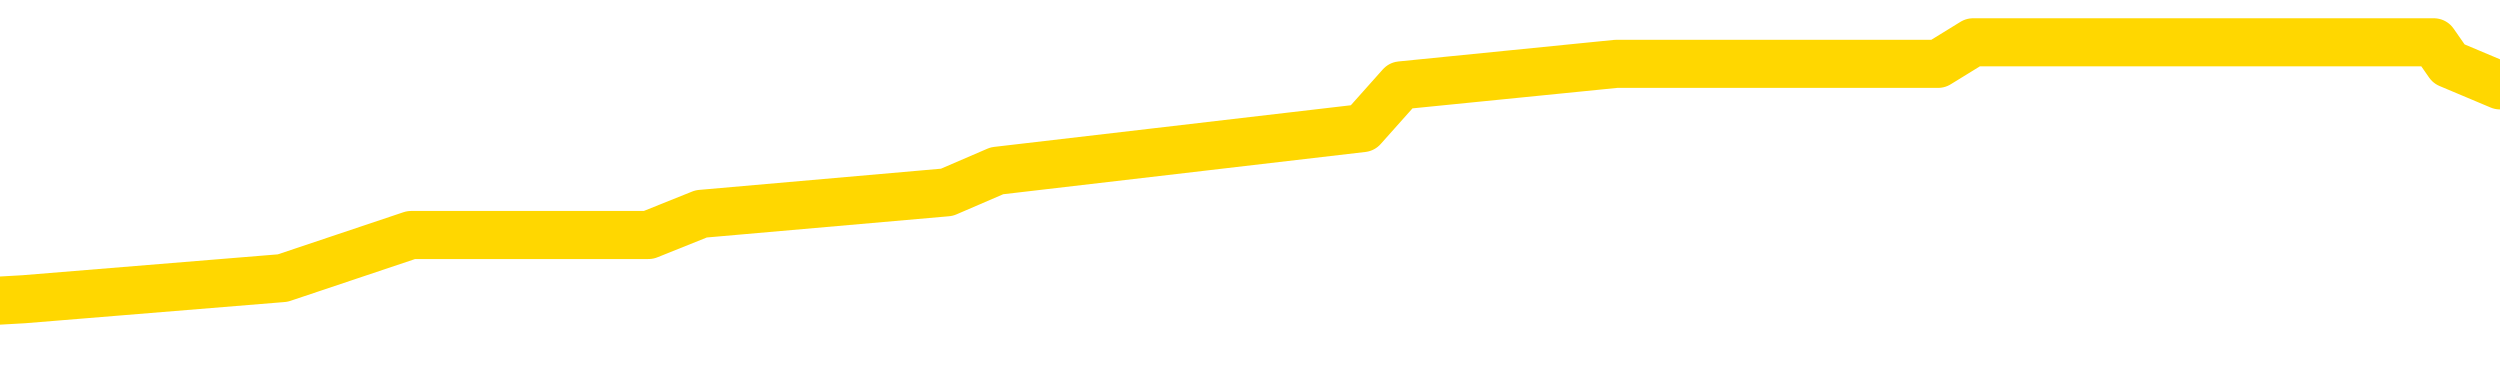 <svg xmlns="http://www.w3.org/2000/svg" version="1.1" viewBox="0 0 6500 1000">
	<path fill="none" stroke="gold" stroke-width="125" stroke-linecap="round" stroke-linejoin="round" d="M0 113418  L-617709 113418 L-617525 113362 L-617034 113251 L-616741 113195 L-616430 113084 L-616195 113028 L-616142 112917 L-616082 112805 L-615929 112750 L-615889 112638 L-615756 112582 L-615464 112527 L-614923 112527 L-614313 112471 L-614265 112471 L-613625 112415 L-613591 112415 L-613066 112415 L-612933 112360 L-612543 112248 L-612215 112137 L-612098 112026 L-611887 111914 L-611170 111914 L-610600 111859 L-610492 111859 L-610318 111803 L-610097 111692 L-609695 111636 L-609669 111525 L-608741 111413 L-608654 111302 L-608572 111190 L-608502 111079 L-608204 111023 L-608052 110912 L-606162 110968 L-606061 110968 L-605799 110968 L-605505 111023 L-605364 110912 L-605115 110912 L-605080 110856 L-604921 110801 L-604458 110689 L-604205 110634 L-603992 110522 L-603741 110467 L-603392 110411 L-602465 110300 L-602371 110188 L-601960 110133 L-600789 110021 L-599600 109966 L-599508 109854 L-599481 109743 L-599215 109631 L-598916 109520 L-598787 109409 L-598749 109297 L-597935 109297 L-597551 109353 L-596490 109409 L-596429 109409 L-596164 110522 L-595693 111580 L-595500 112638 L-595237 113696 L-594900 113640 L-594764 113585 L-594309 113529 L-593566 113473 L-593548 113418 L-593383 113306 L-593315 113306 L-592798 113251 L-591770 113251 L-591574 113195 L-591085 113139 L-590723 113084 L-590314 113084 L-589929 113139 L-588225 113139 L-588127 113139 L-588056 113139 L-587994 113139 L-587810 113084 L-587473 113084 L-586833 113028 L-586756 112972 L-586695 112972 L-586508 112917 L-586428 112917 L-586251 112861 L-586232 112805 L-586002 112805 L-585614 112750 L-584726 112750 L-584686 112694 L-584598 112638 L-584571 112527 L-583563 112471 L-583413 112360 L-583389 112304 L-583256 112248 L-583216 112193 L-581958 112137 L-581900 112137 L-581360 112081 L-581308 112081 L-581261 112081 L-580866 112026 L-580726 111970 L-580526 111914 L-580380 111914 L-580215 111914 L-579938 111970 L-579580 111970 L-579027 111914 L-578382 111859 L-578124 111747 L-577970 111692 L-577569 111636 L-577529 111580 L-577408 111525 L-577346 111580 L-577332 111580 L-577238 111580 L-576945 111525 L-576794 111302 L-576464 111190 L-576386 111079 L-576310 111023 L-576083 110856 L-576017 110745 L-575789 110634 L-575737 110522 L-575572 110467 L-574566 110411 L-574383 110355 L-573832 110300 L-573439 110188 L-573041 110133 L-572191 110021 L-572113 109966 L-571534 109910 L-571093 109910 L-570852 109854 L-570694 109854 L-570294 109743 L-570273 109743 L-569828 109687 L-569423 109631 L-569287 109520 L-569112 109409 L-568975 109297 L-568725 109186 L-567725 109130 L-567643 109075 L-567508 109019 L-567469 108963 L-566579 108908 L-566363 108852 L-565920 108796 L-565803 108741 L-565746 108685 L-565070 108685 L-564969 108629 L-564941 108629 L-563599 108574 L-563193 108518 L-563154 108462 L-562225 108407 L-562127 108351 L-561994 108295 L-561590 108239 L-561564 108184 L-561471 108128 L-561254 108072 L-560843 107961 L-559690 107850 L-559398 107738 L-559369 107627 L-558761 107571 L-558511 107460 L-558491 107404 L-557562 107349 L-557511 107237 L-557388 107182 L-557371 107070 L-557215 107015 L-557040 106903 L-556903 106847 L-556847 106792 L-556739 106736 L-556654 106680 L-556420 106625 L-556345 106569 L-556037 106513 L-555919 106458 L-555749 106402 L-555658 106346 L-555555 106346 L-555532 106291 L-555455 106291 L-555357 106179 L-554990 106124 L-554886 106068 L-554382 106012 L-553930 105957 L-553892 105901 L-553868 105845 L-553827 105790 L-553699 105734 L-553598 105678 L-553156 105623 L-552874 105567 L-552282 105511 L-552151 105456 L-551877 105344 L-551724 105288 L-551571 105233 L-551486 105121 L-551408 105066 L-551222 105010 L-551172 105010 L-551144 104954 L-551064 104899 L-551041 104843 L-550758 104732 L-550154 104620 L-549159 104565 L-548861 104509 L-548127 104453 L-547882 104398 L-547793 104342 L-547215 104286 L-546517 104231 L-545764 104175 L-545446 104119 L-545063 104008 L-544986 103952 L-544352 103896 L-544166 103841 L-544078 103841 L-543949 103841 L-543636 103785 L-543587 103729 L-543445 103674 L-543423 103618 L-542455 103562 L-541910 103507 L-541432 103507 L-541371 103507 L-541047 103507 L-541025 103451 L-540963 103451 L-540753 103395 L-540676 103340 L-540621 103284 L-540599 103228 L-540560 103173 L-540544 103117 L-539787 103061 L-539770 103006 L-538971 102950 L-538818 102894 L-537913 102839 L-537407 102783 L-537178 102672 L-537136 102672 L-537021 102616 L-536845 102560 L-536090 102616 L-535955 102560 L-535791 102505 L-535473 102449 L-535297 102337 L-534275 102226 L-534252 102115 L-534001 102059 L-533788 101948 L-533154 101892 L-532916 101781 L-532883 101669 L-532705 101558 L-532625 101447 L-532535 101391 L-532471 101280 L-532030 101168 L-532007 101113 L-531466 101057 L-531210 101001 L-530715 100945 L-529838 100890 L-529801 100834 L-529749 100778 L-529707 100723 L-529590 100667 L-529314 100611 L-529107 100500 L-528909 100389 L-528886 100277 L-528836 100166 L-528797 100110 L-528719 100055 L-528121 99943 L-528061 99888 L-527958 99832 L-527804 99776 L-527172 99721 L-526491 99665 L-526188 99554 L-525841 99498 L-525644 99442 L-525596 99331 L-525275 99275 L-524648 99219 L-524501 99164 L-524465 99108 L-524407 99052 L-524330 98941 L-524089 98941 L-524001 98885 L-523907 98830 L-523613 98774 L-523478 98718 L-523418 98663 L-523381 98551 L-523109 98551 L-522103 98496 L-521928 98440 L-521877 98440 L-521584 98384 L-521392 98273 L-521059 98217 L-520552 98162 L-519990 98050 L-519975 97939 L-519958 97883 L-519858 97772 L-519743 97660 L-519704 97549 L-519667 97493 L-519601 97493 L-519573 97438 L-519434 97493 L-519141 97493 L-519091 97493 L-518986 97493 L-518721 97438 L-518257 97382 L-518112 97382 L-518057 97271 L-518000 97215 L-517809 97159 L-517444 97104 L-517230 97104 L-517035 97104 L-516977 97104 L-516918 96992 L-516764 96937 L-516495 96881 L-516065 97159 L-516049 97159 L-515972 97104 L-515908 97048 L-515779 96658 L-515755 96603 L-515471 96547 L-515423 96491 L-515369 96435 L-514906 96380 L-514868 96380 L-514827 96324 L-514637 96268 L-514156 96213 L-513669 96157 L-513653 96101 L-513615 96046 L-513358 95990 L-513281 95879 L-513051 95823 L-513035 95712 L-512740 95600 L-512298 95545 L-511851 95489 L-511347 95433 L-511193 95378 L-510906 95322 L-510866 95211 L-510535 95155 L-510313 95099 L-509796 94988 L-509720 94932 L-509473 94821 L-509278 94709 L-509218 94654 L-508442 94598 L-508368 94598 L-508137 94542 L-508121 94542 L-508059 94487 L-507863 94431 L-507399 94431 L-507376 94375 L-507246 94375 L-505945 94375 L-505929 94375 L-505851 94320 L-505758 94320 L-505541 94320 L-505388 94264 L-505210 94320 L-505156 94375 L-504869 94431 L-504829 94431 L-504460 94431 L-504019 94431 L-503836 94431 L-503515 94375 L-503220 94375 L-502774 94264 L-502702 94208 L-502240 94097 L-501802 94041 L-501620 93986 L-500166 93874 L-500034 93819 L-499577 93707 L-499351 93652 L-498965 93540 L-498448 93429 L-497494 93317 L-496700 93206 L-496025 93150 L-495600 93039 L-495289 92983 L-495059 92816 L-494375 92649 L-494362 92482 L-494152 92260 L-494130 92204 L-493956 92092 L-493006 92037 L-492738 91925 L-491923 91870 L-491612 91758 L-491575 91703 L-491517 91591 L-490900 91536 L-490263 91424 L-488637 91369 L-487963 91313 L-487321 91313 L-487243 91313 L-487187 91313 L-487151 91313 L-487123 91257 L-487011 91146 L-486993 91090 L-486970 91035 L-486817 90979 L-486763 90868 L-486685 90812 L-486566 90756 L-486468 90701 L-486351 90645 L-486081 90533 L-485812 90478 L-485794 90366 L-485594 90311 L-485447 90199 L-485221 90144 L-485087 90088 L-484778 90032 L-484718 89977 L-484365 89865 L-484016 89810 L-483915 89754 L-483851 89643 L-483791 89587 L-483407 89476 L-483026 89420 L-482921 89364 L-482661 89309 L-482390 89197 L-482231 89141 L-482198 89086 L-482136 89030 L-481995 88974 L-481811 88919 L-481767 88863 L-481479 88863 L-481463 88807 L-481229 88807 L-481168 88752 L-481130 88752 L-480550 88696 L-480417 88640 L-480393 88418 L-480375 88028 L-480357 87582 L-480341 87137 L-480317 86692 L-480301 86358 L-480280 85968 L-480263 85578 L-480240 85355 L-480223 85133 L-480201 84966 L-480185 84854 L-480136 84687 L-480063 84520 L-480029 84242 L-480005 84019 L-479969 83796 L-479928 83574 L-479891 83462 L-479875 83239 L-479851 83072 L-479814 82961 L-479797 82794 L-479774 82683 L-479756 82571 L-479738 82460 L-479722 82349 L-479693 82182 L-479667 82015 L-479621 81959 L-479605 81847 L-479563 81792 L-479515 81680 L-479444 81569 L-479429 81458 L-479413 81346 L-479350 81291 L-479311 81235 L-479272 81179 L-479106 81124 L-479041 81068 L-479025 81012 L-478981 80901 L-478922 80845 L-478710 80790 L-478676 80734 L-478634 80678 L-478556 80623 L-478018 80567 L-477940 80511 L-477836 80400 L-477747 80344 L-477571 80288 L-477221 80233 L-477065 80177 L-476627 80121 L-476470 80066 L-476340 80010 L-475636 79899 L-475435 79843 L-474475 79732 L-473992 79676 L-473893 79676 L-473801 79620 L-473556 79565 L-473483 79509 L-473040 79398 L-472944 79342 L-472929 79286 L-472913 79231 L-472888 79175 L-472422 79119 L-472205 79064 L-472066 79008 L-471772 78952 L-471683 78896 L-471642 78841 L-471612 78785 L-471439 78729 L-471380 78674 L-471304 78618 L-471224 78562 L-471154 78562 L-470845 78507 L-470760 78451 L-470546 78395 L-470511 78340 L-469827 78284 L-469728 78228 L-469523 78173 L-469477 78117 L-469198 78061 L-469136 78006 L-469119 77894 L-469041 77839 L-468733 77727 L-468709 77672 L-468655 77560 L-468632 77505 L-468510 77449 L-468374 77337 L-468130 77282 L-468004 77282 L-467357 77226 L-467341 77226 L-467317 77226 L-467136 77115 L-467060 77059 L-466968 77003 L-466541 76948 L-466124 76892 L-465732 76781 L-465653 76725 L-465634 76669 L-465271 76614 L-465034 76558 L-464806 76502 L-464493 76447 L-464415 76391 L-464334 76280 L-464156 76168 L-464141 76113 L-463875 76001 L-463795 75945 L-463565 75890 L-463339 75834 L-463023 75834 L-462848 75778 L-462487 75778 L-462095 75723 L-462026 75611 L-461962 75556 L-461822 75444 L-461770 75389 L-461668 75277 L-461167 75222 L-460969 75166 L-460723 75110 L-460537 75055 L-460237 74999 L-460161 74943 L-459995 74832 L-459111 74776 L-459082 74665 L-458959 74554 L-458381 74498 L-458303 74442 L-457589 74442 L-457277 74442 L-457064 74442 L-457047 74442 L-456661 74442 L-456136 74331 L-455690 74275 L-455360 74219 L-455207 74164 L-454881 74164 L-454703 74108 L-454622 74108 L-454415 73997 L-454240 73941 L-453311 73885 L-452422 73830 L-452382 73774 L-452155 73774 L-451775 73718 L-450988 73663 L-450754 73607 L-450678 73551 L-450320 73496 L-449748 73384 L-449481 73329 L-449095 73273 L-448991 73273 L-448821 73273 L-448203 73273 L-447992 73273 L-447684 73273 L-447631 73217 L-447503 73162 L-447450 73106 L-447331 73050 L-446995 72939 L-446035 72883 L-445904 72772 L-445702 72716 L-445071 72660 L-444760 72605 L-444346 72549 L-444318 72493 L-444173 72438 L-443753 72382 L-442420 72382 L-442373 72326 L-442245 72215 L-442228 72159 L-441650 72048 L-441444 71992 L-441415 71937 L-441374 71881 L-441317 71825 L-441279 71770 L-441201 71714 L-441058 71658 L-440604 71603 L-440485 71547 L-440200 71491 L-439827 71435 L-439731 71380 L-439404 71324 L-439050 71268 L-438880 71213 L-438833 71157 L-438723 71101 L-438634 71046 L-438607 70990 L-438530 70879 L-438227 70823 L-438193 70712 L-438121 70656 L-437753 70600 L-437418 70545 L-437337 70545 L-437117 70489 L-436946 70433 L-436918 70378 L-436421 70322 L-435872 70211 L-434991 70155 L-434893 70043 L-434816 69988 L-434542 69932 L-434294 69821 L-434220 69765 L-434159 69654 L-434040 69598 L-433997 69542 L-433887 69487 L-433811 69375 L-433110 69320 L-432864 69264 L-432825 69208 L-432668 69153 L-432069 69153 L-431842 69153 L-431750 69153 L-431275 69153 L-430678 69041 L-430158 68986 L-430137 68930 L-429992 68874 L-429672 68874 L-429130 68874 L-428898 68874 L-428727 68874 L-428241 68819 L-428013 68763 L-427928 68707 L-427582 68652 L-427256 68652 L-426733 68596 L-426406 68540 L-425805 68484 L-425608 68373 L-425556 68317 L-425515 68262 L-425234 68206 L-424549 68095 L-424239 68039 L-424214 67928 L-424023 67872 L-423800 67816 L-423714 67761 L-423051 67649 L-423026 67594 L-422805 67482 L-422475 67427 L-422123 67315 L-421918 67260 L-421685 67148 L-421427 67092 L-421238 66981 L-421191 66925 L-420963 66870 L-420929 66814 L-420772 66758 L-420558 66703 L-420385 66647 L-420294 66591 L-420016 66536 L-419773 66480 L-419457 66424 L-419031 66424 L-418994 66424 L-418510 66424 L-418277 66424 L-418065 66369 L-417839 66313 L-417289 66313 L-417042 66257 L-416208 66257 L-416152 66202 L-416130 66146 L-415972 66090 L-415511 66035 L-415470 65979 L-415130 65868 L-414997 65812 L-414774 65756 L-414202 65701 L-413730 65645 L-413536 65589 L-413343 65533 L-413153 65478 L-413052 65422 L-412683 65366 L-412637 65311 L-412555 65255 L-411262 65199 L-411214 65144 L-410945 65144 L-410800 65144 L-410249 65144 L-410133 65088 L-410051 65032 L-409692 64977 L-409468 64921 L-409187 64865 L-408858 64754 L-408350 64698 L-408237 64643 L-408158 64587 L-407994 64531 L-407700 64531 L-407231 64531 L-407034 64587 L-406984 64587 L-406334 64531 L-406212 64476 L-405758 64476 L-405722 64420 L-405254 64364 L-405143 64309 L-405127 64253 L-404911 64253 L-404730 64197 L-404198 64197 L-403169 64197 L-402969 64141 L-402511 64086 L-401563 63974 L-401464 63919 L-401110 63807 L-401050 63752 L-401035 63696 L-401000 63640 L-400630 63585 L-400510 63529 L-400268 63473 L-400105 63418 L-399917 63362 L-399796 63306 L-398726 63195 L-397868 63139 L-397655 63028 L-397558 62972 L-397384 62861 L-397051 62805 L-396979 62750 L-396921 62694 L-396746 62694 L-396357 62638 L-396122 62582 L-396010 62527 L-395893 62471 L-394913 62415 L-394887 62360 L-394293 62248 L-394260 62248 L-394112 62193 L-393827 62137 L-392915 62137 L-391969 62137 L-391816 62081 L-391714 62081 L-391582 62026 L-391439 61970 L-391413 61914 L-391298 61859 L-391080 61803 L-390399 61747 L-390269 61692 L-389966 61636 L-389726 61525 L-389394 61469 L-388755 61413 L-388412 61302 L-388351 61246 L-388195 61246 L-387273 61246 L-386803 61246 L-386759 61246 L-386747 61190 L-386705 61135 L-386683 61079 L-386656 61023 L-386512 60968 L-386090 60912 L-385755 60912 L-385563 60856 L-385135 60856 L-384947 60801 L-384558 60689 L-384024 60634 L-383651 60578 L-383630 60578 L-383380 60522 L-383261 60467 L-383186 60411 L-383050 60355 L-383010 60300 L-382931 60244 L-382536 60188 L-382040 60133 L-381928 60021 L-381755 59966 L-381447 59910 L-381000 59854 L-380677 59798 L-380534 59687 L-380107 59576 L-379954 59464 L-379899 59353 L-379085 59297 L-379065 59242 L-378693 59186 L-378636 59186 L-377507 59130 L-377439 59130 L-376881 59075 L-376686 59019 L-376550 58963 L-376317 58908 L-375970 58852 L-375935 58741 L-375900 58685 L-375831 58574 L-375483 58518 L-375310 58462 L-374826 58407 L-374809 58351 L-374484 58295 L-374327 58239 L-373186 58128 L-373161 58072 L-372969 57961 L-372776 57905 L-372526 57850 L-372508 57794 L-371488 57738 L-371190 57683 L-371115 57627 L-370979 57516 L-370803 57460 L-370226 57349 L-370011 57293 L-369947 57237 L-369816 57182 L-369779 57070 L-369256 57015 L-369118 78952 L-369104 78952 L-369081 78952 L-369061 78952 L-368834 56959 L-368058 56959 L-368016 56959 L-367648 56959 L-367570 56903 L-367518 56847 L-366845 56792 L-366102 56736 L-365678 56736 L-365230 56680 L-364168 56625 L-363857 56513 L-363447 56513 L-363375 56458 L-362850 56458 L-362756 56458 L-362738 56458 L-362293 56402 L-362108 56291 L-361328 56179 L-360655 56124 L-360243 55957 L-360011 55845 L-359870 55790 L-359789 55678 L-359769 55623 L-359693 55623 L-359564 55567 L-359248 55623 L-359023 55623 L-358698 55567 L-358636 55567 L-358266 55567 L-358233 55567 L-358024 55567 L-357357 55567 L-357279 55567 L-357121 55456 L-357011 55456 L-356684 55400 L-356529 55344 L-356189 55344 L-356132 55233 L-355793 55121 L-355590 55066 L-355537 54954 L-354160 54899 L-354031 54843 L-353597 54787 L-353277 54732 L-352449 54620 L-352326 54565 L-351595 54453 L-351439 54342 L-351398 54286 L-351344 54231 L-351321 54175 L-351207 54119 L-350911 54064 L-350621 54008 L-350567 53952 L-350446 53896 L-350416 53841 L-350316 53785 L-349872 53785 L-349721 53729 L-348885 53729 L-348343 53674 L-348008 53674 L-347993 53618 L-347917 53562 L-347801 53507 L-347606 53451 L-347342 53395 L-346508 53340 L-346411 53284 L-345890 53228 L-345848 53173 L-345749 53117 L-344921 53117 L-344785 53061 L-344447 53061 L-343893 53006 L-343513 52950 L-343350 52894 L-343040 52839 L-342227 52783 L-341921 52727 L-341653 52727 L-341331 52727 L-341010 52783 L-340735 52783 L-339906 52672 L-339811 52616 L-339719 52449 L-339614 52282 L-339228 52115 L-338747 52003 L-338731 51948 L-338612 51892 L-338245 51781 L-338150 51725 L-337316 51614 L-337239 51558 L-336939 51502 L-336849 51447 L-336441 51335 L-336331 51224 L-335632 51168 L-335159 51113 L-335099 51057 L-334880 50945 L-334606 50890 L-334493 50834 L-333466 50778 L-333079 50723 L-333059 50667 L-332726 50611 L-332482 50556 L-332048 50500 L-331938 50444 L-331821 50389 L-331369 50277 L-330778 50222 L-330442 50166 L-328549 50110 L-328435 49999 L-328224 49943 L-326905 49888 L-326799 37360 L-326733 24999 L-326697 13585 L-326635 13585 L-326135 26001 L-325460 38251 L-325438 49554 L-325168 49442 L-324200 49442 L-323510 49386 L-323348 49331 L-322808 49275 L-322718 49219 L-321699 49164 L-320751 49052 L-320385 49108 L-320282 49164 L-319694 49164 L-319635 49164 L-319534 49108 L-319094 48997 L-318987 48941 L-318545 48885 L-317545 48718 L-317289 48551 L-317186 48384 L-317056 48273 L-316689 48162 L-316108 48050 L-316077 47994 L-315762 47939 L-313779 47883 L-313663 47827 L-313595 47827 L-313237 47772 L-311618 47716 L-311440 47716 L-311296 47716 L-310474 47772 L-310421 47827 L-310366 47827 L-309932 47827 L-308952 47883 L-308878 47883 L-307793 47827 L-307580 47827 L-306864 47716 L-306476 47660 L-306257 47549 L-305937 47438 L-305444 47326 L-305316 47271 L-305087 47159 L-304855 47048 L-304796 46992 L-304506 46937 L-304234 46825 L-303204 46770 L-301539 46714 L-301120 46658 L-300983 46603 L-300826 46603 L-300521 46547 L-300293 46435 L-300135 46380 L-299975 46268 L-299806 46157 L-299759 46101 L-299705 46046 L-299684 46046 L-299298 45990 L-299048 45990 L-298777 45990 L-298617 45990 L-298527 45990 L-296868 45990 L-296703 46046 L-296323 45990 L-295863 45990 L-295253 45879 L-294160 45823 L-293729 45767 L-293698 45712 L-293636 45656 L-293618 45600 L-291914 45545 L-291872 45489 L-291406 45433 L-291219 45378 L-291187 45266 L-290592 45211 L-290542 45155 L-290219 45099 L-290168 45043 L-289958 44988 L-289940 44932 L-289674 44821 L-289621 44765 L-289152 44709 L-288642 44598 L-288563 44598 L-288269 44542 L-288252 44487 L-288214 44431 L-288143 44375 L-287985 44320 L-287039 44320 L-286983 44320 L-286462 44320 L-286270 44264 L-286169 44264 L-285943 44208 L-285433 44208 L-285045 45712 L-284975 45712 L-284627 45656 L-284270 45600 L-283141 43986 L-283090 43874 L-282864 43819 L-282830 43763 L-282705 43652 L-282606 43652 L-282341 43652 L-281601 43707 L-281023 43707 L-280729 43707 L-280023 43707 L-279845 43652 L-279821 43652 L-279185 43596 L-278874 43540 L-278478 43540 L-278448 43484 L-278427 43429 L-278273 43373 L-277588 43373 L-277572 43373 L-277232 43373 L-276959 43317 L-276922 43262 L-276866 43150 L-276844 43095 L-276772 43039 L-276440 42983 L-276334 42928 L-276305 42816 L-276107 42761 L-275954 42705 L-275086 42649 L-274524 42538 L-274508 42538 L-274406 42482 L-274304 42538 L-274158 42538 L-274079 42538 L-274042 42482 L-273986 42427 L-273913 42371 L-273768 42315 L-273286 42315 L-272882 42260 L-272015 42315 L-271995 42315 L-271738 42315 L-271661 42315 L-271632 42260 L-271621 42148 L-271604 42092 L-271311 42037 L-271272 41981 L-271200 41925 L-271126 41870 L-270921 41814 L-270761 41647 L-270460 41480 L-270383 41257 L-270366 41090 L-270149 40979 L-269918 40979 L-269808 41035 L-269438 41090 L-269280 41090 L-269049 41090 L-268880 41090 L-268735 41035 L-268603 40979 L-267327 40868 L-266924 40756 L-266863 40701 L-266746 40589 L-266321 40533 L-266306 40422 L-266244 40366 L-265970 40255 L-265858 40199 L-265576 40088 L-265298 40032 L-264873 39921 L-264851 39865 L-264773 39810 L-264647 39754 L-264061 39698 L-263669 39643 L-263334 39587 L-262745 39531 L-262642 39531 L-262472 39476 L-262336 39476 L-261508 39420 L-260323 39364 L-260287 39309 L-260231 39309 L-260011 39253 L-259806 39253 L-259651 39253 L-259394 39197 L-259318 39141 L-258775 39086 L-258739 39030 L-258490 38974 L-258102 38919 L-257277 38863 L-256919 38807 L-256608 38807 L-256350 38752 L-256126 38696 L-255720 38640 L-255604 38585 L-255420 38529 L-255367 38529 L-255179 38473 L-255008 38418 L-254979 38362 L-254699 38306 L-254388 38251 L-254250 38195 L-253940 38139 L-253747 38139 L-253731 38084 L-253012 38084 L-252878 37972 L-252581 37917 L-252490 37861 L-251890 37861 L-251851 37805 L-251773 37750 L-251152 37694 L-251001 37582 L-250960 37527 L-250650 37471 L-250458 37415 L-250265 37304 L-250209 37193 L-249901 37137 L-249848 37081 L-249794 37137 L-249768 37137 L-249643 37137 L-248832 37081 L-248756 37026 L-248215 36970 L-247947 36914 L-247287 36859 L-246380 36803 L-246138 36747 L-245606 36692 L-245389 36636 L-244281 36692 L-244231 36692 L-243456 36692 L-242908 36636 L-242797 36580 L-242644 36469 L-242589 36413 L-242423 36358 L-242046 36302 L-241598 36246 L-241544 36190 L-241389 36135 L-240709 36079 L-240489 36023 L-239971 35968 L-239122 35856 L-239106 35801 L-237315 35745 L-236761 35689 L-236644 35634 L-235638 35578 L-235601 35522 L-235369 35522 L-235276 35522 L-235236 35522 L-234904 35467 L-234552 35411 L-234287 35300 L-234000 35244 L-233690 35133 L-233435 35021 L-233342 34966 L-232852 34910 L-232644 34854 L-232079 34798 L-231964 34854 L-231613 34798 L-231562 34798 L-231522 34798 L-230918 34687 L-230184 34576 L-229603 34464 L-229368 34353 L-228827 34186 L-228675 34075 L-228173 34019 L-227964 33908 L-227941 33908 L-227882 33852 L-226919 33852 L-226741 33796 L-226300 33741 L-226275 33629 L-226120 33574 L-226039 33574 L-225888 33629 L-225241 33629 L-225192 33574 L-224072 33518 L-223088 33462 L-223026 33407 L-222306 33351 L-221441 33295 L-221062 33239 L-220843 33239 L-220083 33184 L-220032 33128 L-219722 33017 L-218871 33017 L-218678 32961 L-218501 32905 L-218277 32905 L-218150 32850 L-217958 32850 L-217725 32794 L-217556 32850 L-217269 32794 L-216990 32794 L-216907 32738 L-216736 32683 L-216720 32571 L-216566 32516 L-216527 32460 L-215751 32404 L-215675 32404 L-215443 32293 L-215016 32237 L-214670 32182 L-214087 32126 L-213818 32126 L-213559 32126 L-213430 32015 L-213414 31959 L-213300 31903 L-213276 31847 L-213042 31792 L-213006 31736 L-211690 31736 L-211634 31680 L-210955 31569 L-210383 31569 L-210257 31569 L-210104 31569 L-210027 31569 L-209715 31458 L-209442 31402 L-209353 31291 L-209251 31291 L-208323 31235 L-208247 31235 L-207883 31235 L-207859 31179 L-207822 31124 L-207047 31012 L-206955 30957 L-206815 30901 L-206413 30845 L-206151 30845 L-205908 30901 L-205694 30845 L-205613 30845 L-205537 30845 L-205460 30845 L-205274 30901 L-205207 30901 L-204957 30901 L-204903 30845 L-204765 30790 L-204685 30678 L-204572 30623 L-204349 30567 L-204185 30511 L-204143 30456 L-203974 30400 L-203603 30344 L-203588 30288 L-203472 30233 L-202751 30177 L-202715 30121 L-202582 30121 L-202235 30066 L-201823 30066 L-201787 30066 L-201709 30010 L-201670 29954 L-201306 29899 L-201102 29843 L-201087 29787 L-200741 29732 L-200393 29732 L-200067 29732 L-199965 29676 L-199812 29676 L-199618 29620 L-199386 29620 L-199294 29620 L-199138 29620 L-199061 29620 L-199020 29565 L-198907 29509 L-198884 29453 L-198633 29453 L-198494 29342 L-197916 29175 L-197088 29064 L-196600 28952 L-196479 28896 L-196440 28841 L-196428 28785 L-196276 28674 L-196175 28562 L-195942 28507 L-195551 28395 L-195247 28340 L-195231 28284 L-195061 28228 L-194822 28117 L-194226 28117 L-193622 28061 L-193582 28061 L-193542 28061 L-193389 28006 L-193335 27950 L-193273 27894 L-193205 27839 L-193150 27727 L-193125 27672 L-193078 27616 L-192984 27505 L-192847 27449 L-192693 27393 L-192561 27337 L-192520 27337 L-192484 27282 L-192423 27226 L-192149 27115 L-191835 27059 L-191794 26948 L-191709 26892 L-191531 26836 L-191294 26781 L-190937 26725 L-190907 26669 L-190337 26614 L-190215 26558 L-189979 26502 L-189956 26502 L-189675 26447 L-189389 26447 L-189134 26447 L-188562 26391 L-188265 26335 L-188189 26280 L-187490 26224 L-187412 26168 L-187377 26113 L-187351 26057 L-187299 25945 L-187105 25890 L-186965 25778 L-186929 25723 L-186889 25667 L-186294 25611 L-186061 25556 L-185778 25945 L-185723 26280 L-185649 26669 L-185571 27003 L-185335 26892 L-185091 26836 L-184956 26781 L-184849 26725 L-184770 26669 L-184383 26558 L-184256 26502 L-184103 26447 L-184065 26391 L-183919 26335 L-183698 26280 L-183524 26224 L-183455 26168 L-182633 26057 L-182617 26057 L-182323 26001 L-181535 25945 L-181225 25945 L-181079 25890 L-180851 25834 L-180650 25723 L-179713 25667 L-179676 25611 L-179654 25556 L-179613 25444 L-179344 25389 L-178748 25333 L-178684 25277 L-178649 25222 L-178632 25166 L-177937 25166 L-177735 25166 L-177703 25166 L-177370 25166 L-177262 25110 L-176637 24999 L-176133 24943 L-176096 24832 L-175654 24832 L-175558 24776 L-175399 24776 L-175086 24776 L-175073 24776 L-174633 24832 L-174151 24888 L-174022 24888 L-173702 24888 L-173634 24832 L-173330 24832 L-173154 24776 L-172960 24721 L-172717 24609 L-172520 24498 L-172494 24386 L-171916 24331 L-171846 24275 L-171436 24219 L-171382 24164 L-171336 24108 L-170972 24052 L-170826 23997 L-170620 23941 L-170524 23941 L-170369 23885 L-170307 23830 L-170160 23718 L-170059 23663 L-169502 23663 L-169480 23774 L-169308 23830 L-168766 23885 L-168705 23885 L-168651 23774 L-168623 23663 L-168551 23607 L-168535 23496 L-168472 23440 L-168435 23329 L-168280 23273 L-167955 23217 L-167389 23162 L-167374 23106 L-167312 22994 L-167211 22883 L-167164 22883 L-166922 22827 L-166500 22827 L-166345 22827 L-164603 22716 L-164061 22660 L-163118 22605 L-162709 22549 L-162168 22438 L-161971 22382 L-161803 22326 L-161507 22271 L-161392 22215 L-161377 22215 L-161222 22159 L-161082 22104 L-161006 21992 L-160874 21992 L-160526 21992 L-160155 22048 L-159557 22048 L-159382 22048 L-159225 21992 L-158957 21937 L-158805 21937 L-158514 22104 L-158490 22215 L-158407 22326 L-158180 22438 L-157480 22382 L-157353 22326 L-156922 22271 L-156828 22215 L-155623 22215 L-155574 22159 L-155281 22159 L-154877 22104 L-154601 21992 L-154582 21937 L-154464 21881 L-154388 21825 L-154207 21770 L-153727 21714 L-153275 21603 L-152865 21547 L-152835 21491 L-152416 21435 L-152302 21435 L-152184 21435 L-152169 21435 L-151975 21380 L-151953 21268 L-151721 21213 L-151278 21157 L-150958 21046 L-150493 21046 L-150328 20990 L-150173 20934 L-150017 20934 L-149564 20934 L-149245 20934 L-149190 20990 L-148819 20990 L-148781 21046 L-148455 21046 L-148338 20990 L-148239 20934 L-147913 20823 L-147526 20767 L-147265 20712 L-146907 20600 L-146651 20545 L-144480 20489 L-144431 20433 L-144408 20378 L-143997 20378 L-143935 20378 L-143865 20433 L-143634 20433 L-143324 20378 L-143020 20266 L-142976 20211 L-142668 20155 L-142535 20099 L-142319 20043 L-141606 19988 L-141451 19988 L-141313 19932 L-141164 19932 L-141143 19932 L-140949 19876 L-140924 19821 L-140832 19765 L-140810 19709 L-140794 19654 L-140694 19598 L-139765 19542 L-139307 19542 L-138215 19431 L-137793 19431 L-137389 19375 L-137350 19320 L-137097 19264 L-136322 19153 L-136306 19097 L-136282 19041 L-136089 18986 L-135352 18930 L-135083 18874 L-135043 18819 L-134644 18707 L-134619 18652 L-133829 18596 L-133149 18540 L-131778 18484 L-131508 18429 L-131460 18373 L-130922 18262 L-130889 18206 L-130787 18095 L-130464 18039 L-130384 17983 L-130115 17983 L-129203 17928 L-129064 17928 L-128815 17816 L-128270 17816 L-127848 17761 L-127655 17705 L-127639 17705 L-127501 17594 L-127407 17538 L-127280 17482 L-127020 17427 L-126995 17315 L-126904 17260 L-126594 17204 L-126534 17148 L-126417 17148 L-126067 17148 L-125256 17148 L-125025 17037 L-124196 17037 L-123964 16925 L-123747 16870 L-123229 16870 L-122591 16814 L-122174 16758 L-121852 16703 L-121371 16647 L-120946 16647 L-120884 16591 L-120536 16591 L-120495 16536 L-120482 16480 L-120382 16369 L-120337 16369 L-119851 16313 L-119050 16313 L-118715 16313 L-117634 16257 L-117154 16202 L-117131 16146 L-116991 16090 L-116436 16035 L-115739 15979 L-115430 15923 L-115208 15868 L-115103 15812 L-115001 15701 L-114330 15645 L-114236 15589 L-114214 15589 L-114136 15533 L-113958 15533 L-113786 15533 L-113606 15478 L-113592 15422 L-113516 15366 L-113352 15311 L-112837 15255 L-112821 15199 L-112680 15199 L-112318 15144 L-112294 15144 L-112163 15088 L-112139 15032 L-111776 14977 L-111251 14865 L-111157 14810 L-110941 14698 L-110848 14643 L-110823 14587 L-110359 14531 L-110282 14531 L-109880 14476 L-109430 14476 L-108178 14420 L-108139 14364 L-107708 14309 L-107675 14253 L-106956 14197 L-106779 14141 L-106644 14086 L-106337 14030 L-106282 13974 L-106257 13863 L-106241 13752 L-106066 13696 L-105877 13640 L-105369 13640 L-104996 13195 L-104657 12694 L-104619 12248 L-103900 11859 L-103806 11803 L-103767 11747 L-103226 11747 L-103203 11692 L-102800 11636 L-102374 11580 L-102103 11580 L-101924 11525 L-101678 11413 L-101654 11358 L-101598 11246 L-100981 11190 L-100479 11135 L-100091 11135 L-99473 11190 L-99256 11190 L-99101 11246 L-97809 11135 L-97710 11079 L-97267 10968 L-96936 10912 L-96635 10801 L-96393 10745 L-95658 10634 L-95079 10578 L-94249 10522 L-94149 10467 L-93592 10411 L-93454 10355 L-91812 10300 L-91751 10300 L-91657 10300 L-90690 10300 L-90513 10244 L-90226 10244 L-90008 10244 L-89930 10188 L-89658 10188 L-89543 10133 L-89390 10077 L-89079 10021 L-89001 9966 L-88910 9966 L-88833 9910 L-88717 9910 L-88538 9854 L-88446 9798 L-88407 9743 L-87904 9743 L-87686 9687 L-87556 9687 L-87401 9631 L-87347 9576 L-87222 9576 L-86837 9520 L-86329 9464 L-86256 9409 L-85776 9353 L-85699 9297 L-85599 9297 L-85365 9242 L-84901 9242 L-84671 9242 L-84654 9242 L-84422 9242 L-84267 9242 L-84206 9242 L-84013 9186 L-83742 9075 L-82990 9019 L-82037 9019 L-82001 8963 L-81776 8963 L-81337 8963 L-81056 8852 L-80707 8796 L-79638 8741 L-78710 8741 L-78580 8741 L-78533 8741 L-78464 8685 L-78309 8685 L-78232 8574 L-78058 8462 L-77623 8351 L-77419 8295 L-77359 8184 L-76776 8128 L-76622 8017 L-76507 7961 L-76466 7905 L-76296 7850 L-76160 7794 L-75949 7683 L-75871 7627 L-75848 7571 L-75639 7460 L-75229 7404 L-75205 7349 L-74982 7293 L-74836 7237 L-74802 7182 L-74788 7126 L-74766 7070 L-74532 7015 L-74347 6959 L-74130 6903 L-74104 6847 L-73415 6792 L-73311 6736 L-73276 6680 L-73255 6625 L-73061 6569 L-73008 6513 L-72891 6402 L-72810 6402 L-72699 6346 L-72384 6291 L-71925 6235 L-71670 6179 L-71435 6068 L-71306 6012 L-70953 5957 L-70894 5901 L-70741 5845 L-70169 5734 L-70082 5678 L-69929 5567 L-69633 5456 L-69263 5344 L-68960 5233 L-68884 5177 L-68479 5121 L-68311 5121 L-68167 5121 L-67627 5121 L-67566 5121 L-67550 5010 L-67384 4954 L-67178 4899 L-67103 4899 L-67011 4843 L-66601 4787 L-66585 4732 L-66562 4732 L-66369 4676 L-66292 5177 L-66121 5678 L-66059 6124 L-66044 6625 L-65529 6569 L-65308 6513 L-64689 6402 L-64435 6346 L-64241 6291 L-64202 6235 L-64129 6235 L-64063 6235 L-63413 6235 L-63374 6291 L-63200 6291 L-63134 6291 L-62460 6291 L-62071 6179 L-61809 6124 L-61572 6068 L-61494 5957 L-61478 5845 L-61276 5790 L-60905 5678 L-60680 5623 L-60044 5567 L-60024 5567 L-59637 5511 L-59544 5511 L-59485 5456 L-59209 5400 L-58900 5400 L-58823 5344 L-57971 5400 L-57629 5678 L-57192 6012 L-56758 6291 L-56263 6569 L-56114 6513 L-55845 6569 L-54607 6625 L-54550 6736 L-52787 6792 L-52596 6736 L-51586 6680 L-51435 6625 L-51060 6736 L-50739 6847 L-50133 6959 L-50064 7070 L-49886 7015 L-49058 6959 L-48919 6903 L-48533 6847 L-48348 6792 L-48305 6736 L-48185 6680 L-47975 6625 L-47527 6513 L-47179 6458 L-47047 6402 L-46638 6346 L-46288 6346 L-46003 6291 L-45809 6235 L-45654 6235 L-45490 6179 L-45422 6124 L-45322 6124 L-45089 6068 L-44972 6068 L-44919 6012 L-44377 6012 L-43913 5957 L-42731 5957 L-42598 5957 L-42573 5957 L-42520 5957 L-41853 5957 L-40818 5845 L-40624 5790 L-40444 5734 L-40293 5734 L-40252 5678 L-40237 5678 L-40176 5623 L-39851 5567 L-38690 5511 L-38497 5456 L-38319 5400 L-37205 5344 L-36346 5288 L-36239 5288 L-35766 5233 L-35573 5233 L-33251 5177 L-33174 5121 L-33052 5010 L-33018 4954 L-32981 4843 L-32886 4676 L-32671 4565 L-32089 4453 L-31703 4398 L-30930 4342 L-30852 4286 L-30155 4286 L-29614 4286 L-29573 4231 L-29442 4231 L-28978 4175 L-28940 4119 L-28805 4064 L-28437 4008 L-28407 3952 L-28257 3952 L-27857 3896 L-26033 3952 L-25226 3896 L-24507 3896 L-24490 3896 L-24177 3785 L-23615 3729 L-23114 3674 L-22595 3618 L-22573 3562 L-20829 3507 L-20660 3451 L-20465 3395 L-19571 3340 L-19052 3228 L-18842 3173 L-18584 3117 L-17874 3061 L-16924 3006 L-16266 2950 L-16227 2839 L-15940 2783 L-15858 2727 L-15762 2727 L-15630 2672 L-15553 2672 L-14818 2672 L-14481 2616 L-14431 2672 L-14176 2672 L-13889 2616 L-13464 2616 L-12883 2560 L-12625 2560 L-12473 2505 L-12226 2505 L-12187 2505 L-11390 2449 L-11352 2393 L-11175 2393 L-10766 2282 L-10538 2282 L-10461 2282 L-10330 2282 L-10214 2226 L-9866 2170 L-9802 2115 L-9650 2059 L-8909 2003 L-8798 1948 L-8627 1892 L-8588 1836 L-8294 1836 L-7892 1836 L-7716 1836 L-7622 1836 L-7312 1781 L-6511 1725 L-6052 1614 L-5532 1558 L-5044 1502 L-4348 1447 L-3302 1391 L-3033 1391 L-2978 1335 L-2818 1335 L-2567 1335 L-2321 1280 L-2242 1224 L-2028 1113 L-1715 1057 L-1252 945 L-1237 890 L-941 890 L-928 834 L62 778 L735 723 L1069 611 L1686 611 L1823 556 L2462 500 L2592 444 L3543 333 L3642 222 L4202 166 L4610 166 L5039 166 L5130 110 L5964 110 L6328 110 L6367 166 L6500 222" />
</svg>
